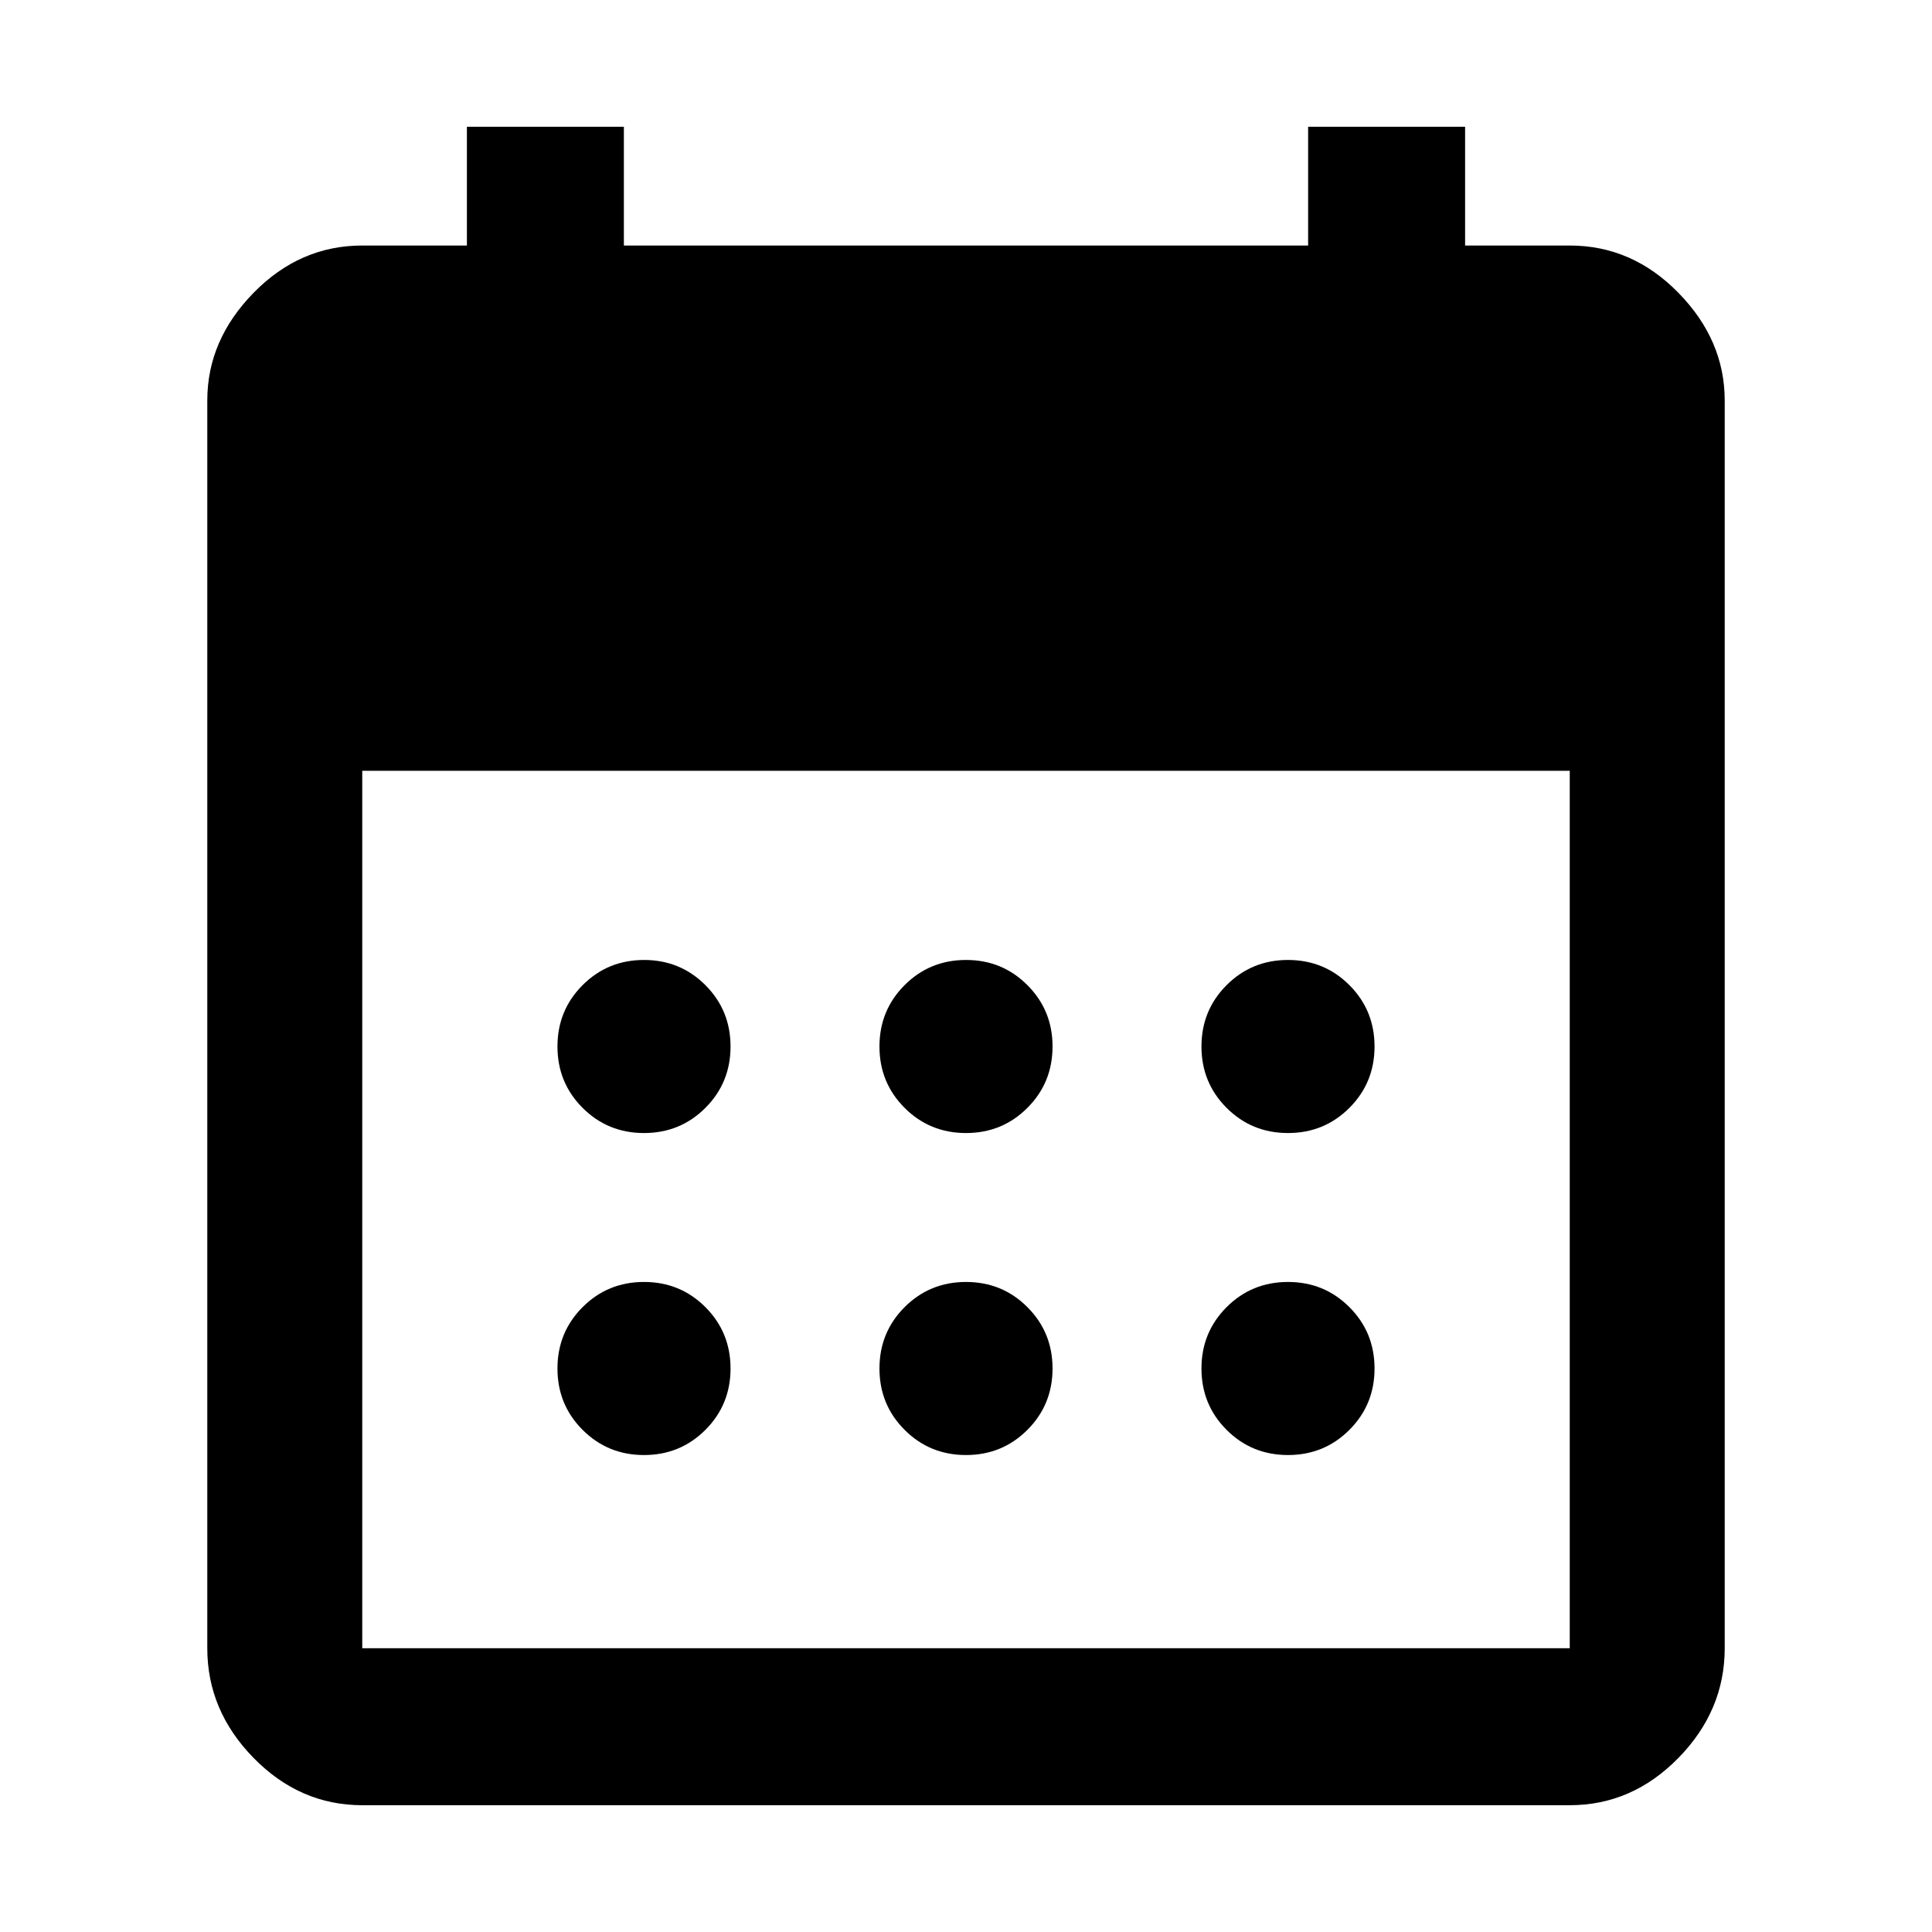 <svg xmlns="http://www.w3.org/2000/svg" height="48" width="48"><path d="M24 28.15Q23.1 28.15 22.475 27.525Q21.85 26.9 21.85 26Q21.85 25.1 22.475 24.475Q23.1 23.85 24 23.85Q24.9 23.85 25.525 24.475Q26.15 25.1 26.15 26Q26.15 26.9 25.525 27.525Q24.9 28.15 24 28.15ZM16 28.15Q15.1 28.15 14.475 27.525Q13.85 26.9 13.85 26Q13.85 25.1 14.475 24.475Q15.1 23.85 16 23.85Q16.9 23.85 17.525 24.475Q18.15 25.1 18.15 26Q18.15 26.9 17.525 27.525Q16.9 28.15 16 28.15ZM32 28.15Q31.1 28.15 30.475 27.525Q29.85 26.9 29.85 26Q29.85 25.1 30.475 24.475Q31.1 23.85 32 23.85Q32.9 23.85 33.525 24.475Q34.15 25.1 34.15 26Q34.15 26.9 33.525 27.525Q32.9 28.15 32 28.15ZM24 36.15Q23.1 36.15 22.475 35.525Q21.85 34.9 21.85 34Q21.85 33.1 22.475 32.475Q23.1 31.85 24 31.85Q24.9 31.85 25.525 32.475Q26.15 33.1 26.15 34Q26.15 34.9 25.525 35.525Q24.9 36.15 24 36.15ZM16 36.15Q15.1 36.15 14.475 35.525Q13.85 34.9 13.85 34Q13.85 33.1 14.475 32.475Q15.1 31.85 16 31.85Q16.9 31.85 17.525 32.475Q18.15 33.1 18.15 34Q18.15 34.9 17.525 35.525Q16.9 36.15 16 36.15ZM32 36.15Q31.1 36.15 30.475 35.525Q29.85 34.9 29.85 34Q29.85 33.1 30.475 32.475Q31.1 31.85 32 31.85Q32.9 31.85 33.525 32.475Q34.15 33.1 34.15 34Q34.15 34.9 33.525 35.525Q32.9 36.15 32 36.15ZM9 44.85Q7.45 44.85 6.3 43.675Q5.15 42.5 5.15 40.95V9.95Q5.15 8.45 6.3 7.275Q7.45 6.1 9 6.1H11.6V3.15H15.5V6.1H32.5V3.15H36.4V6.1H39Q40.55 6.1 41.7 7.275Q42.85 8.45 42.85 9.95V40.95Q42.85 42.5 41.7 43.675Q40.55 44.85 39 44.85ZM9 40.95H39Q39 40.95 39 40.95Q39 40.95 39 40.95V19.15H9V40.95Q9 40.95 9 40.95Q9 40.95 9 40.95Z"/></svg>